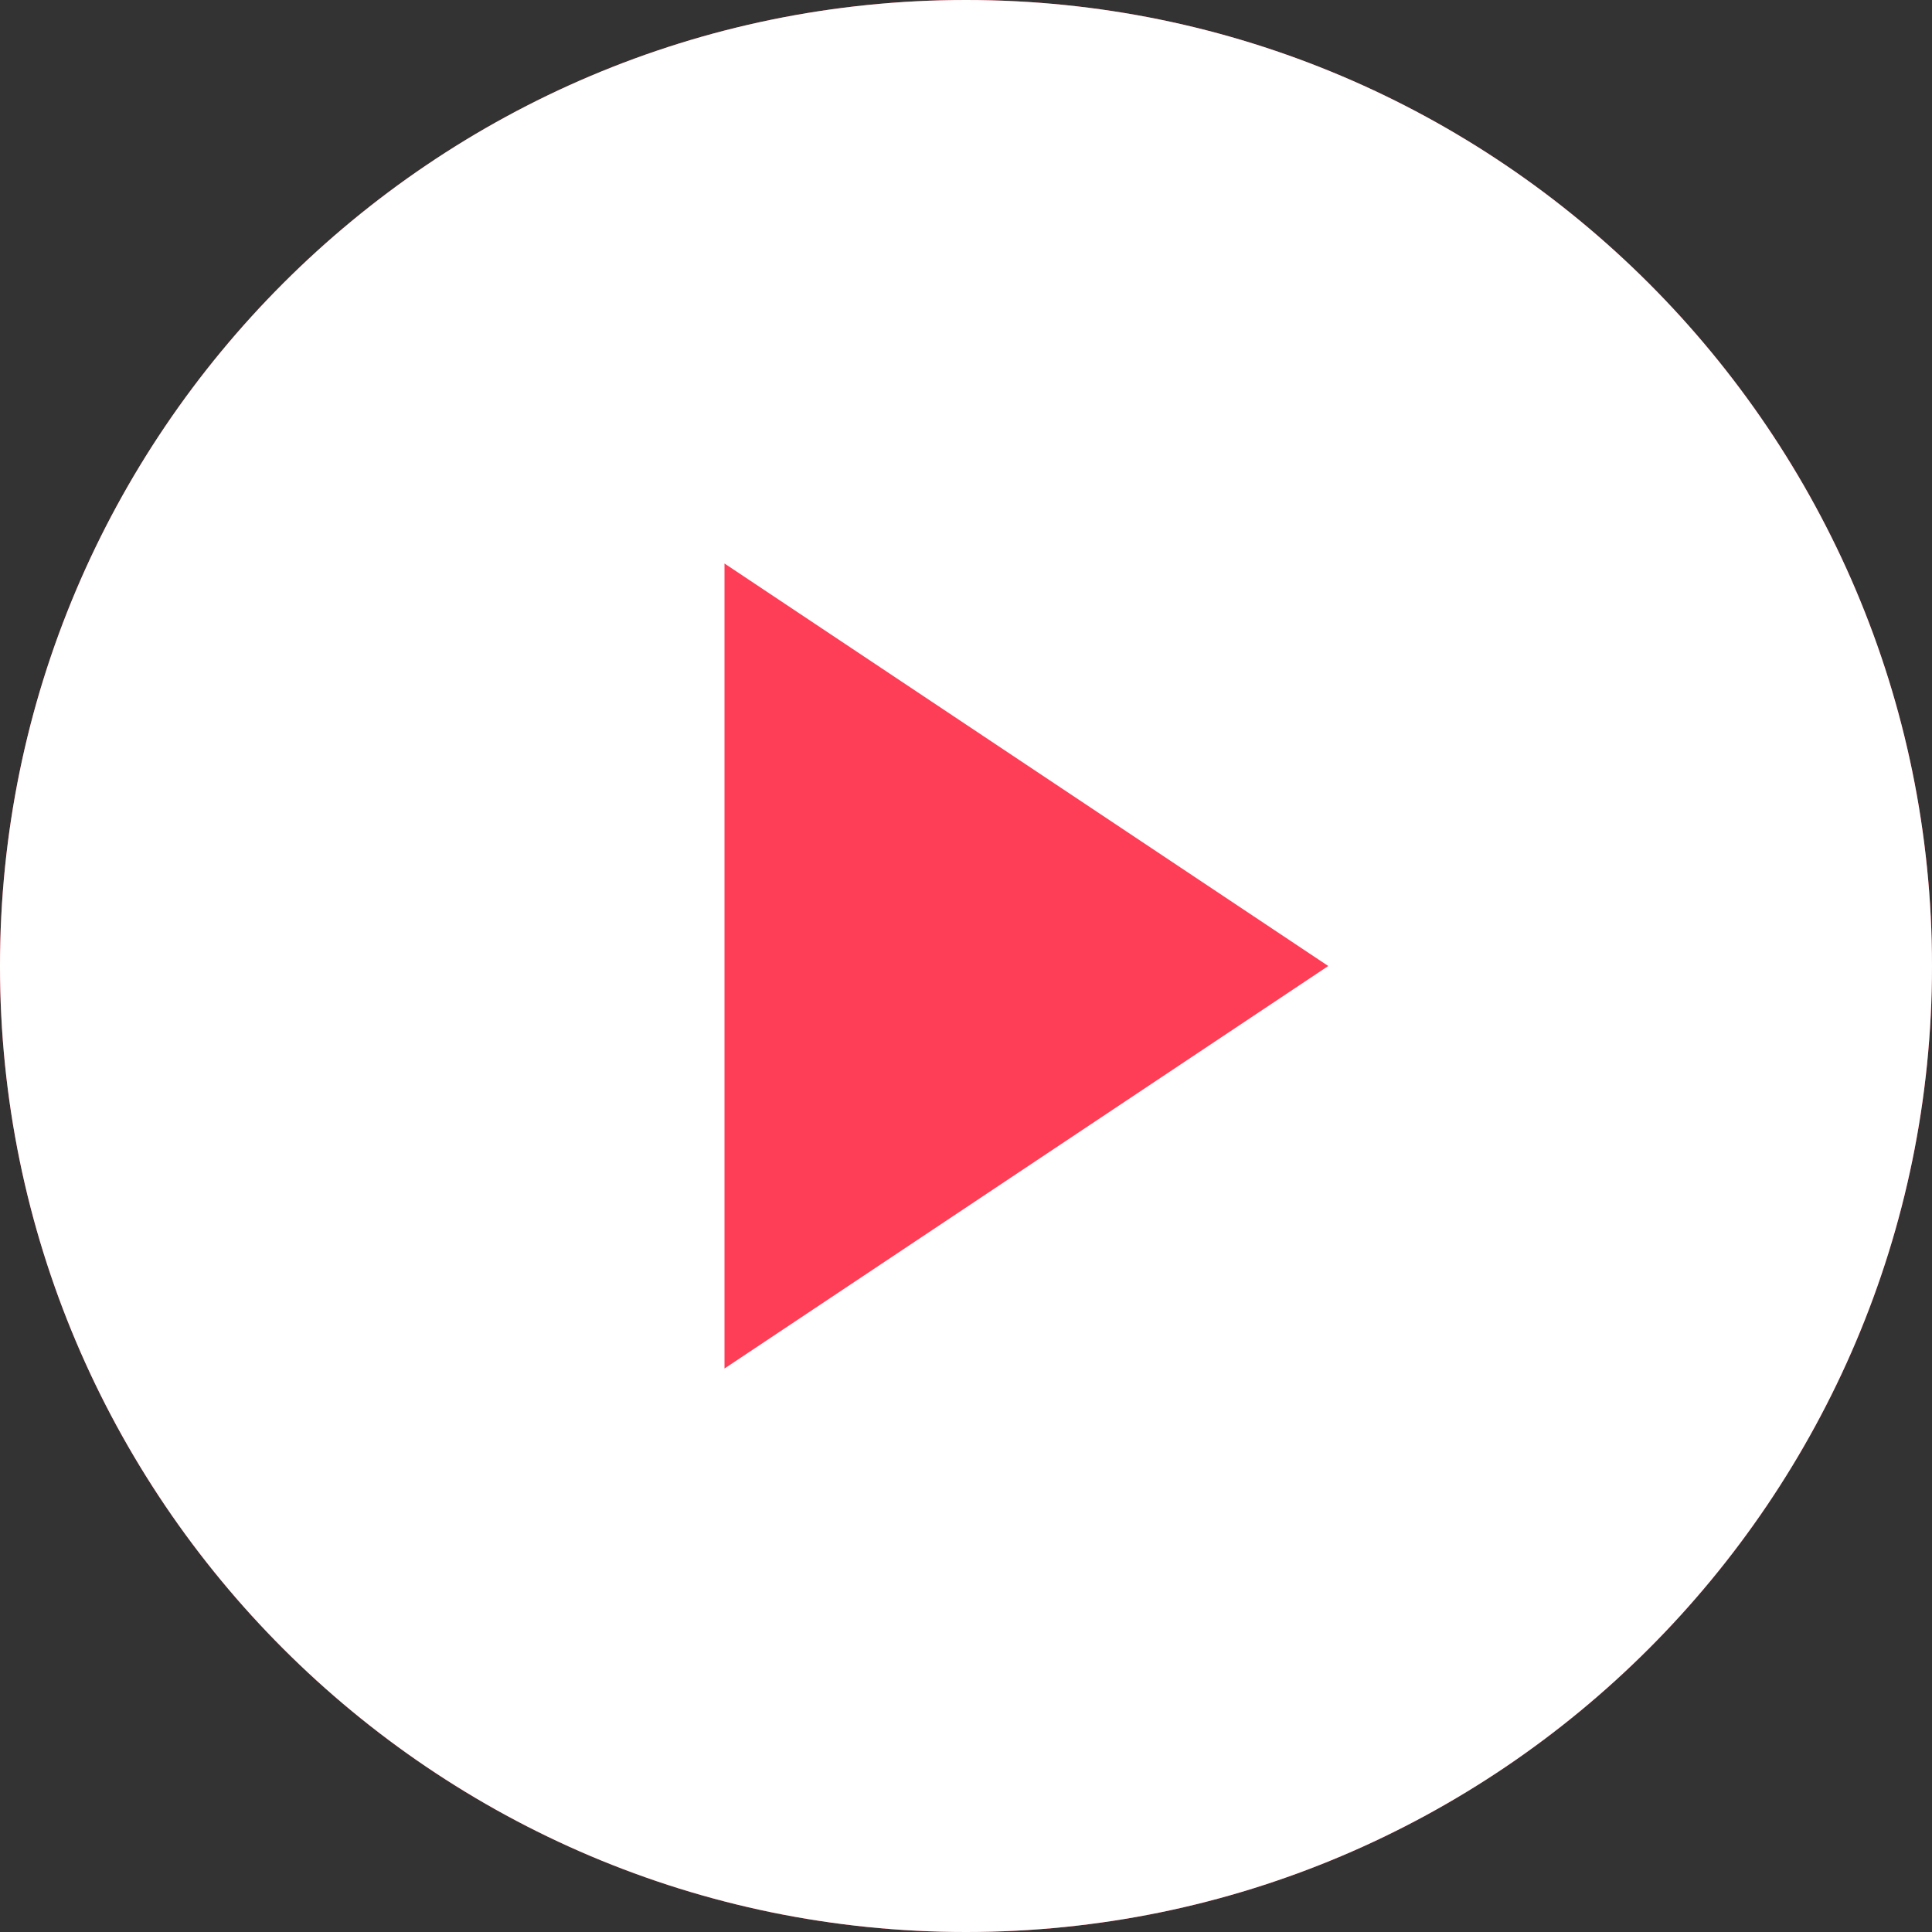 <?xml version="1.0" standalone="no"?>
<svg xmlns="http://www.w3.org/2000/svg" viewBox="0 0 24 24" width="114px" height="114px"><rect x="0" y="0" width="24" height="24" fill="#333333" stroke="none"/><path fill="#fe3e57" d="M12 0C5.383 0 0 5.383 0 12s5.383 12 12 12 12-5.383 12-12S18.617 0 12 0z" class="colorF47920 svgShape"></path><path fill="#fff" d="M12 0C5.383 0 0 5.383 0 12s5.383 12 12 12 12-5.383 12-12S18.617 0 12 0zM9 17V7l7.5 5L9 17z" class="colorFFF svgShape"></path></svg>